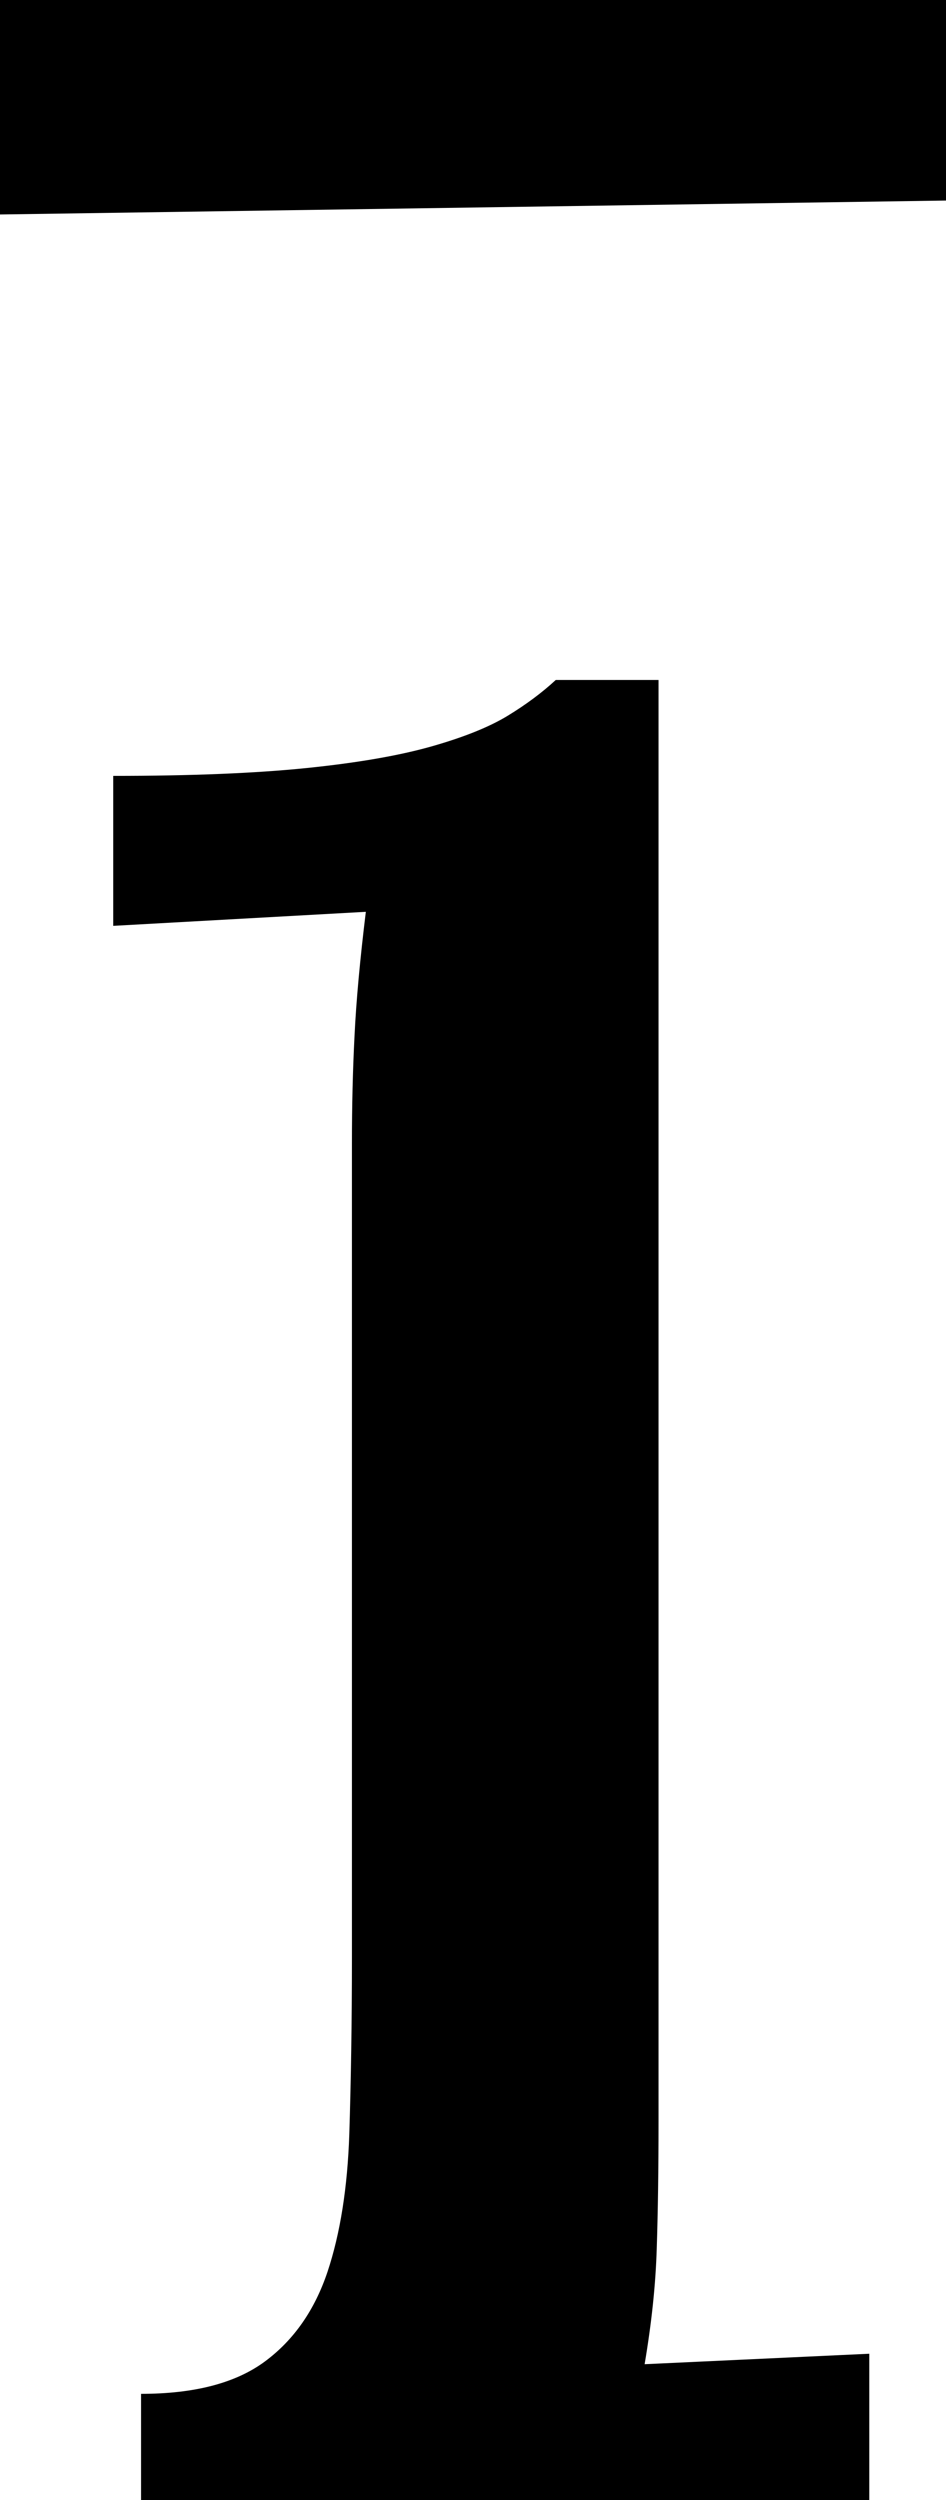 <svg width="7.954" height="21.006" viewBox="0.132 -42.012 7.954 21.006" xmlns="http://www.w3.org/2000/svg"><path d="M3.091 -32.402C3.091 -32.715 3.098 -33.018 3.113 -33.311C3.127 -33.604 3.159 -33.95 3.208 -34.351L1.084 -34.233L1.084 -35.493C1.738 -35.493 2.28 -35.515 2.71 -35.559C3.14 -35.603 3.491 -35.664 3.765 -35.742C4.038 -35.82 4.25 -35.906 4.402 -35.999C4.553 -36.091 4.688 -36.191 4.805 -36.299L5.669 -36.299L5.669 -24.185C5.669 -23.784 5.664 -23.43 5.654 -23.123C5.645 -22.815 5.61 -22.49 5.552 -22.148L7.441 -22.236L7.441 -21.006L1.318 -21.006L1.318 -21.899C1.768 -21.899 2.114 -21.99 2.358 -22.17C2.603 -22.351 2.778 -22.603 2.886 -22.925C2.993 -23.247 3.054 -23.633 3.069 -24.082C3.083 -24.531 3.091 -25.024 3.091 -25.562ZM0.132 -42.012L8.086 -42.012L8.086 -40.327L0.132 -40.21ZM0.132 -42.012"></path></svg>